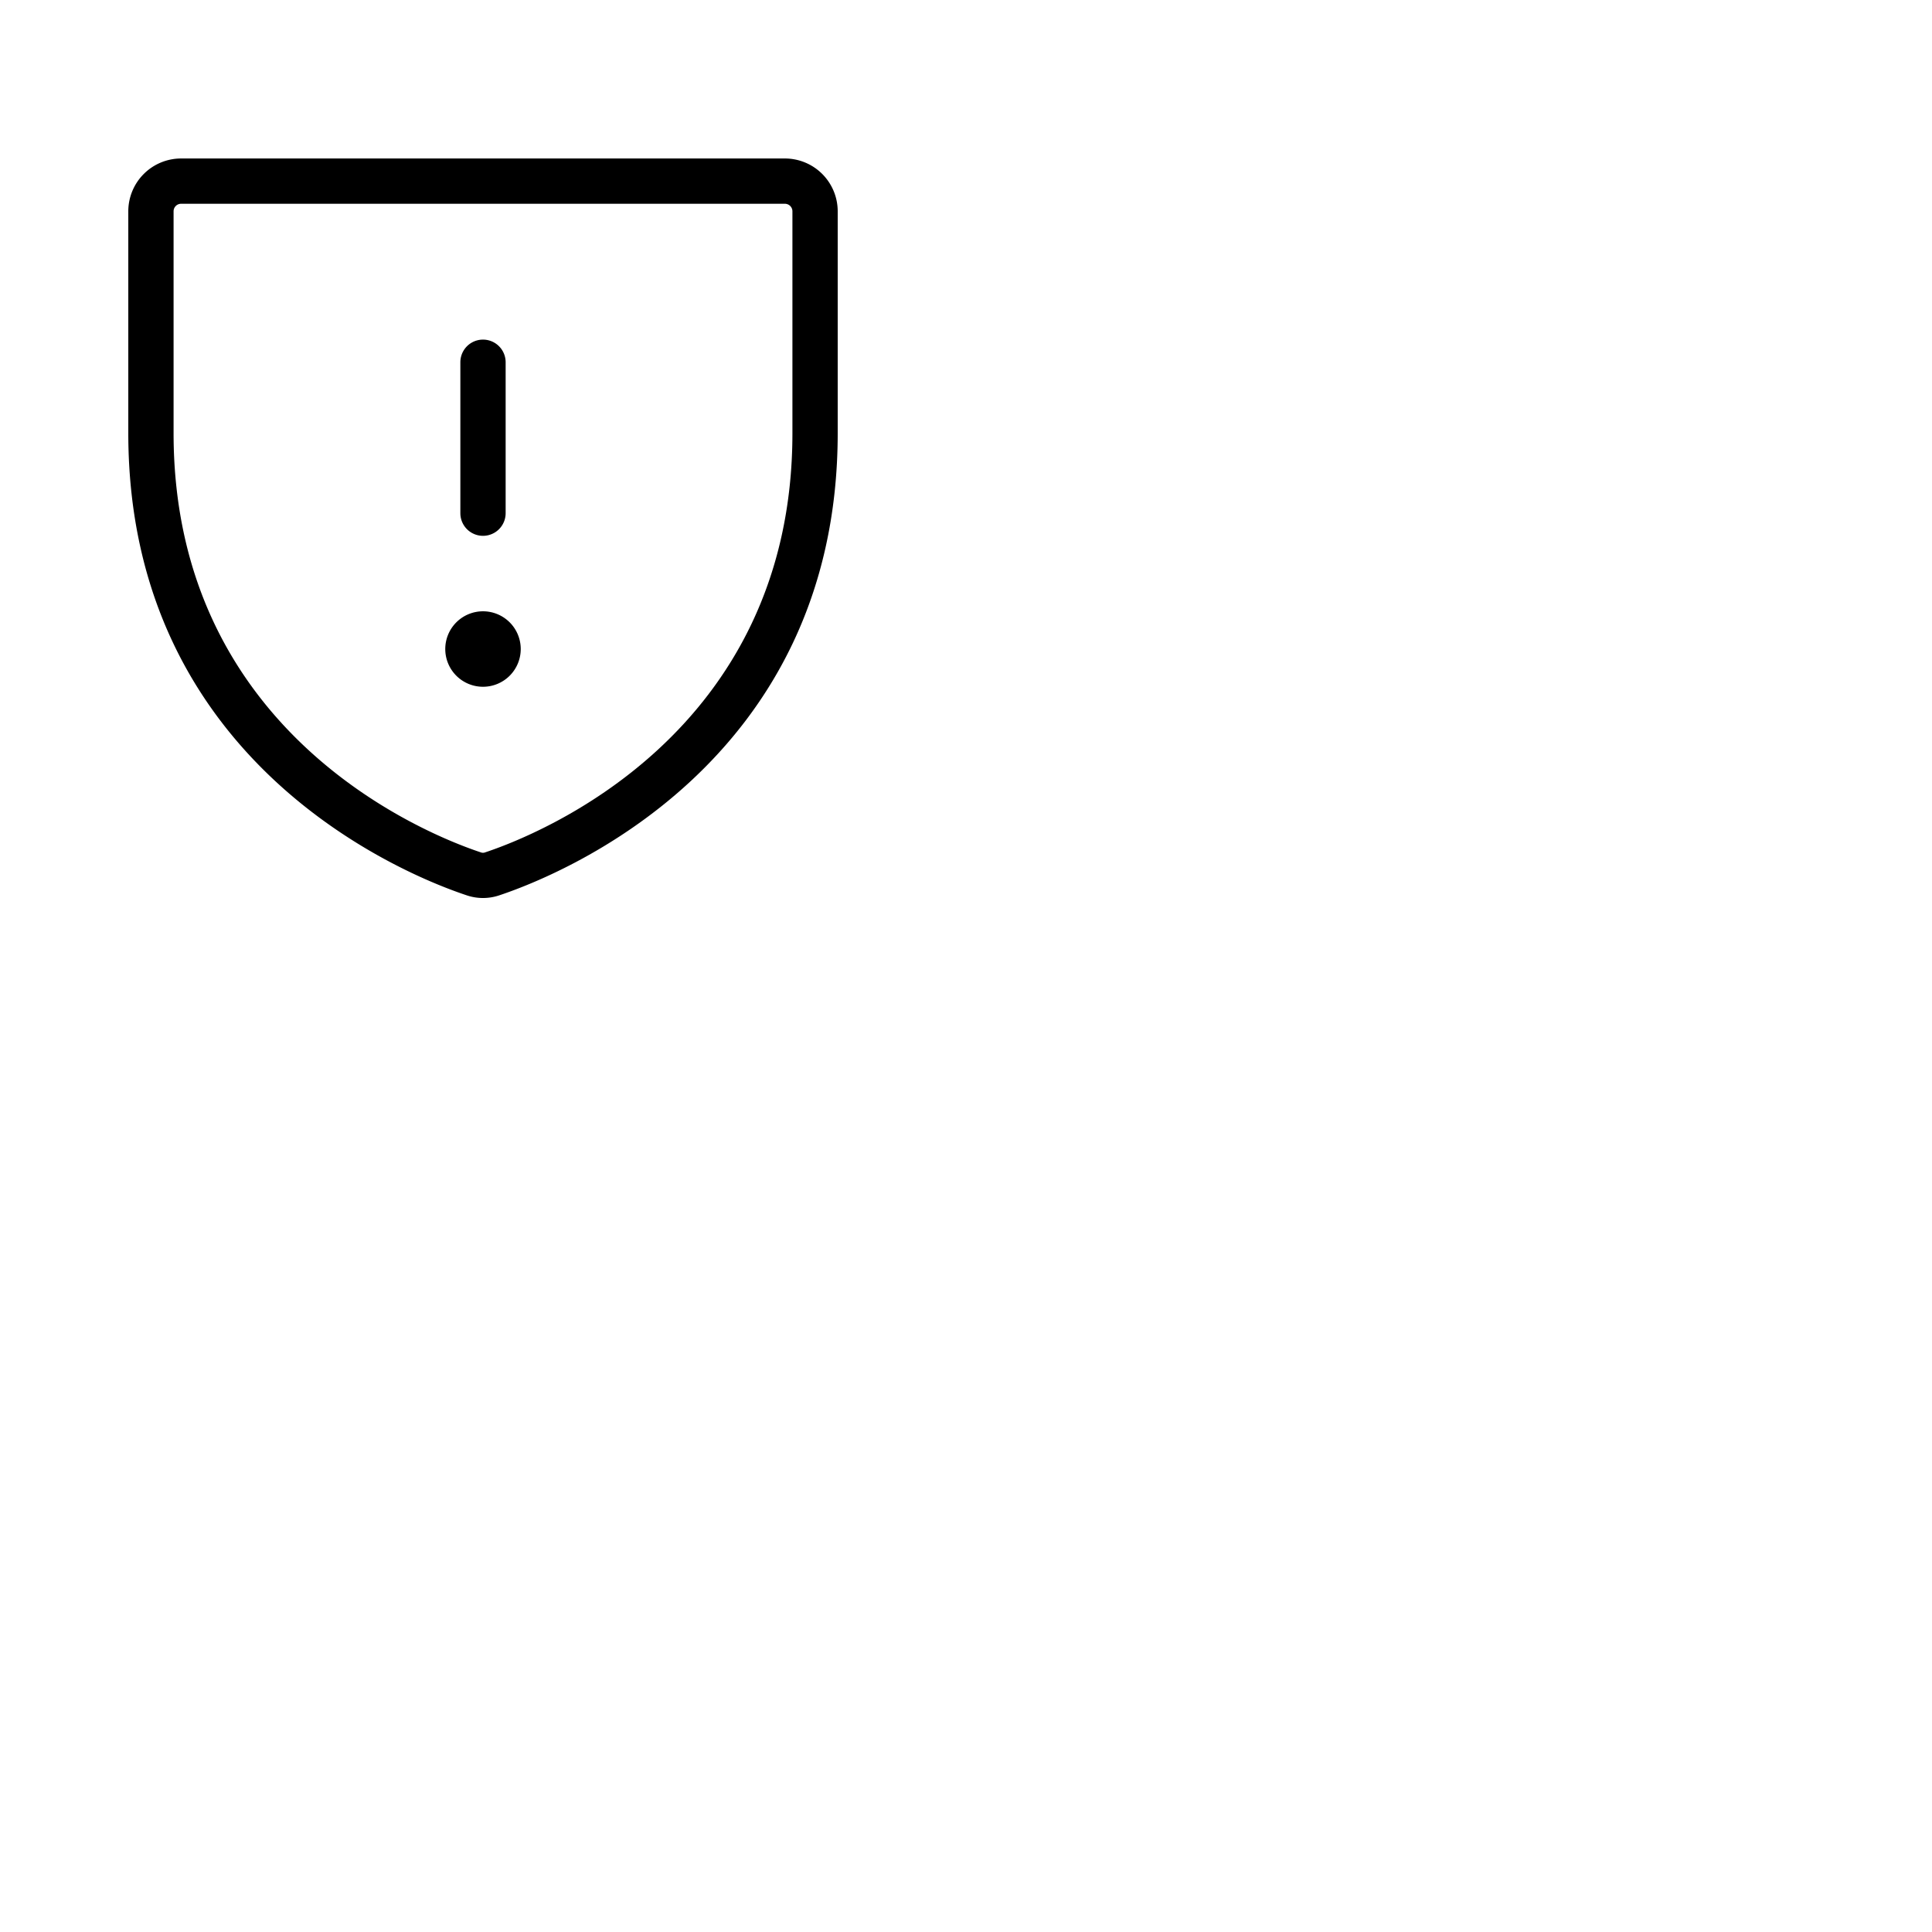 <svg xmlns="http://www.w3.org/2000/svg" version="1.1" viewBox="0 0 512 512" fill="currentColor"><path fill="currentColor" d="M208 42H48a14 14 0 0 0-14 14v58.77c0 88.25 74.68 117.52 89.65 122.49a13.5 13.5 0 0 0 8.7 0c15-5 89.65-34.24 89.65-122.49V56a14 14 0 0 0-14-14m2 72.79c0 80-67.84 106.59-81.44 111.1a1.57 1.57 0 0 1-1.13 0C113.84 221.38 46 194.8 46 114.79V56a2 2 0 0 1 2-2h160a2 2 0 0 1 2 2ZM122 136V96a6 6 0 0 1 12 0v40a6 6 0 0 1-12 0m16 36a10 10 0 1 1-10-10a10 10 0 0 1 10 10"/></svg>
